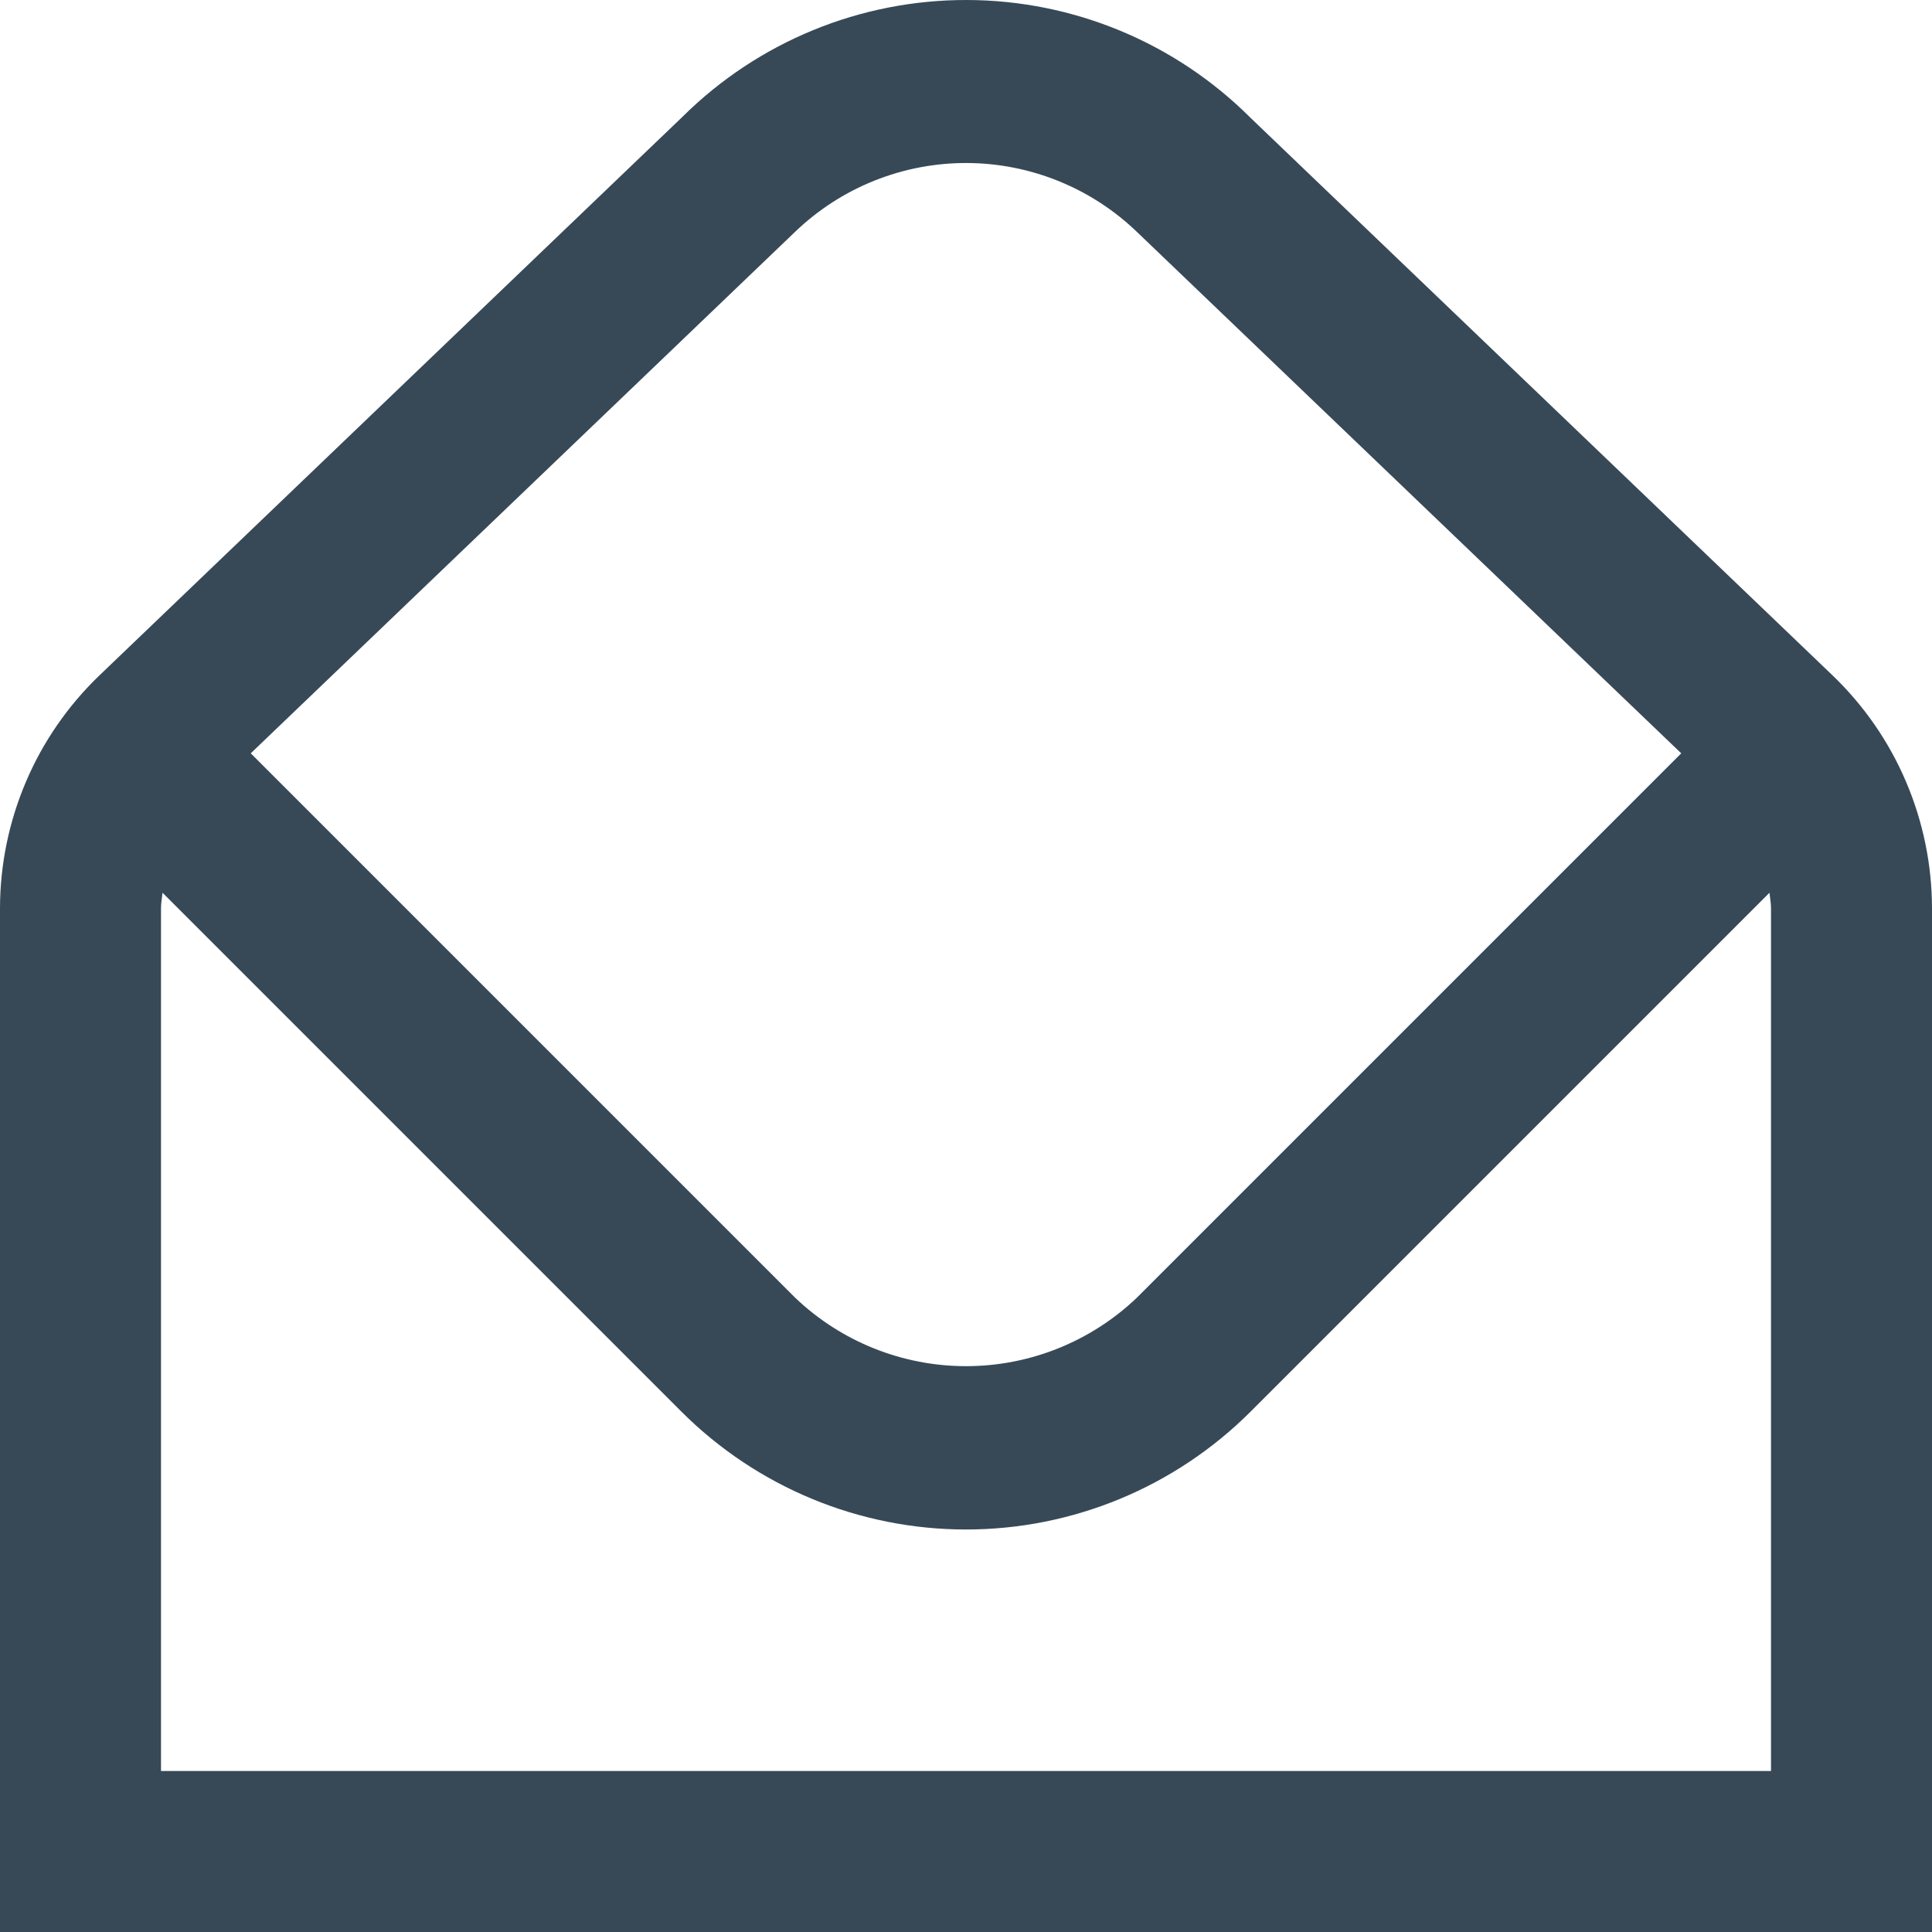 <svg width="24" height="24" viewBox="0 0 24 24" fill="none" xmlns="http://www.w3.org/2000/svg">
<g clip-path="url(#clip0_403_3525)">
<path d="M22.767 8.392L15.535 1.464C14.6 0.529 13.333 0.003 12.011 1.13172e-05C10.688 -0.003 9.419 0.518 8.48 1.449L1.233 8.392C0.844 8.766 0.534 9.214 0.323 9.71C0.111 10.207 0.001 10.741 0 11.28L0 24H24V11.28C23.999 10.741 23.889 10.207 23.677 9.71C23.466 9.214 23.156 8.766 22.767 8.392ZM9.879 2.878C10.452 2.328 11.217 2.022 12.011 2.025C12.806 2.028 13.568 2.34 14.137 2.894L20.885 9.358L14.121 16.122C13.549 16.667 12.79 16.971 12 16.971C11.21 16.971 10.451 16.667 9.879 16.122L3.115 9.358L9.879 2.878ZM22 22H2V11.28C2 11.216 2.013 11.154 2.019 11.09L8.465 17.536C9.403 18.473 10.674 19 12 19C13.326 19 14.597 18.473 15.535 17.536L21.981 11.09C21.987 11.154 22 11.216 22 11.28V22Z" fill="#374957"/>
</g>
<defs>
<clipPath id="clip0_403_3525">
<rect width="24" height="24" fill="white"/>
</clipPath>
</defs>
</svg>
